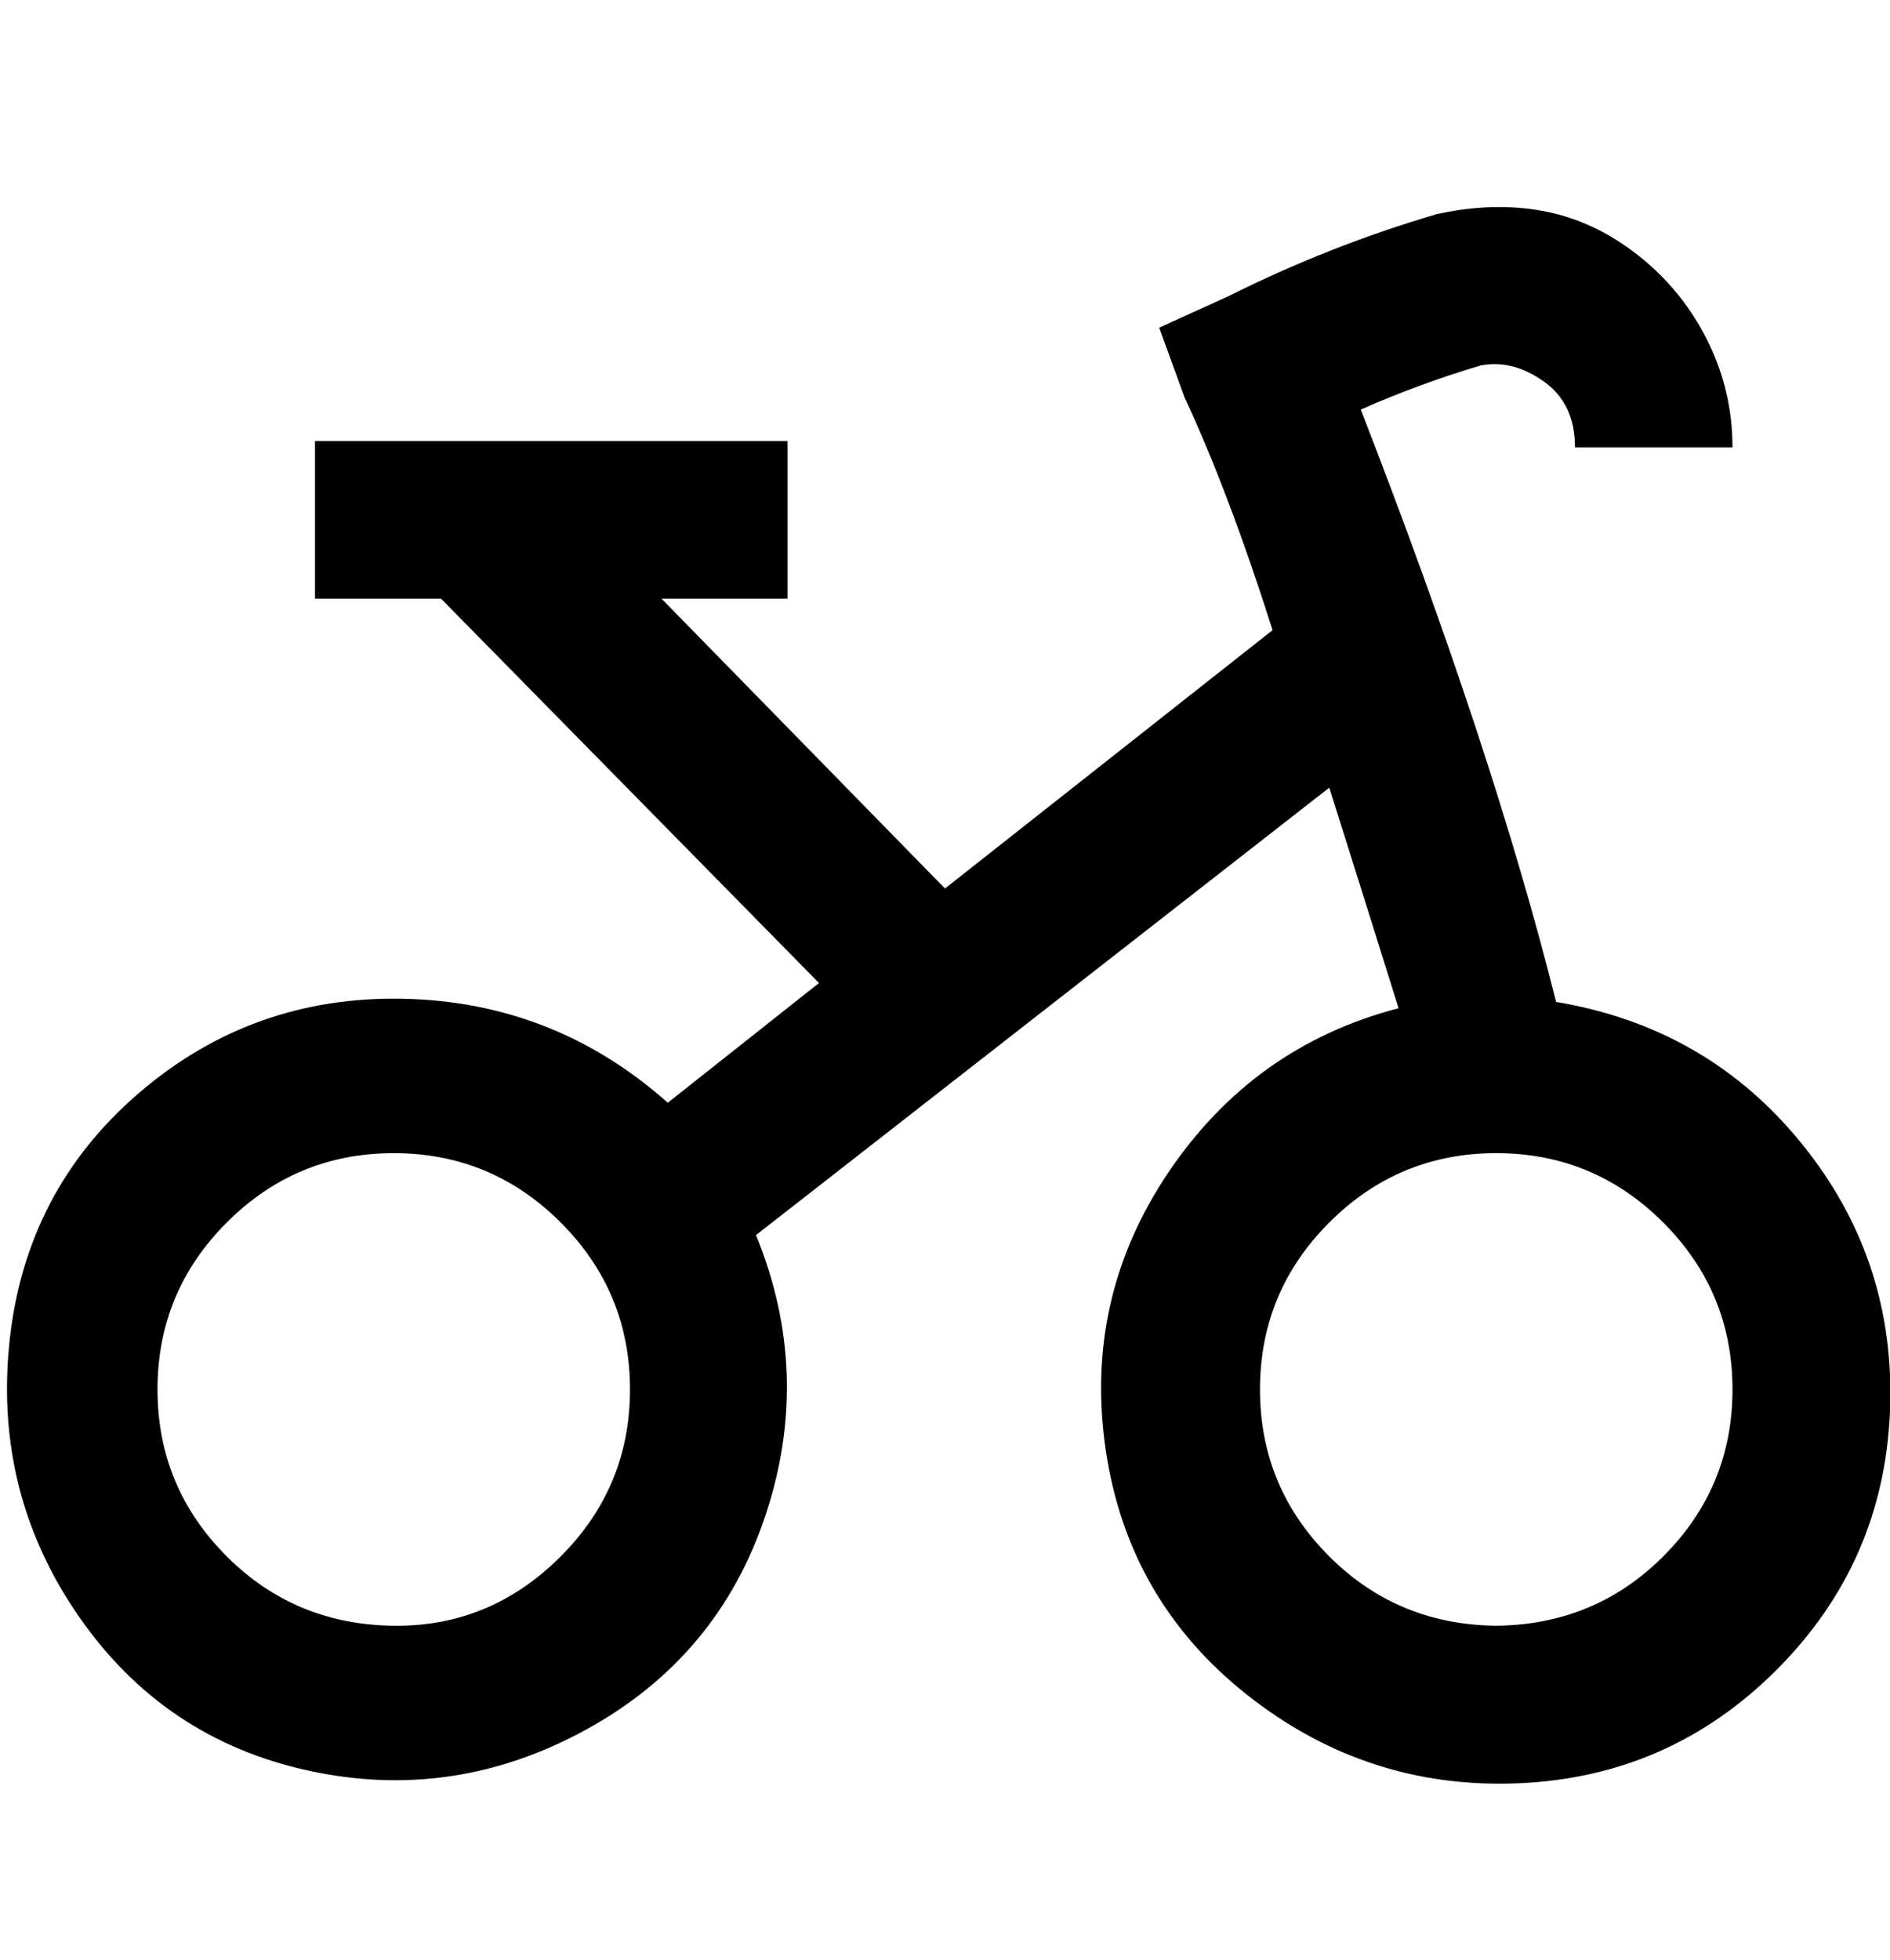 <svg viewBox="0 0 300.003 311" xmlns="http://www.w3.org/2000/svg"><path d="M247 159q-10-40-31-94 9-4 19-7 5-1 10 2.5t5 10.5h25q0-9-4-17t-11-13.5q-7-5.5-15-7t-17 .5q-17 5-33 13l-11 5 4 11q7 15 14 37l-52 41-45-46h20V70H50v25h20l60 61-24 19q-18-16-42-16.5t-42 15Q4 189 1.5 213t11 43.5Q26 276 49 281t44-6.5q21-11.5 28.5-34T120 196l91-71q6 19 11 35-23 6-36.5 26t-10 44q3.5 24 22.5 39t43 14q24-1 41-18t18-41q1-24-14-42.5T247 159zM63 258q-16 0-27-11t-11-26.5Q25 205 36 194t26.5-11Q78 183 89 194t11 26.5q0 15.5-11 26.5t-26 11zm175 0q-16 0-27-11t-11-26.5q0-15.5 11-26.5t26.5-11q15.5 0 26.5 11t11 26.5q0 15.5-11 26.5t-27 11h1z"/></svg>